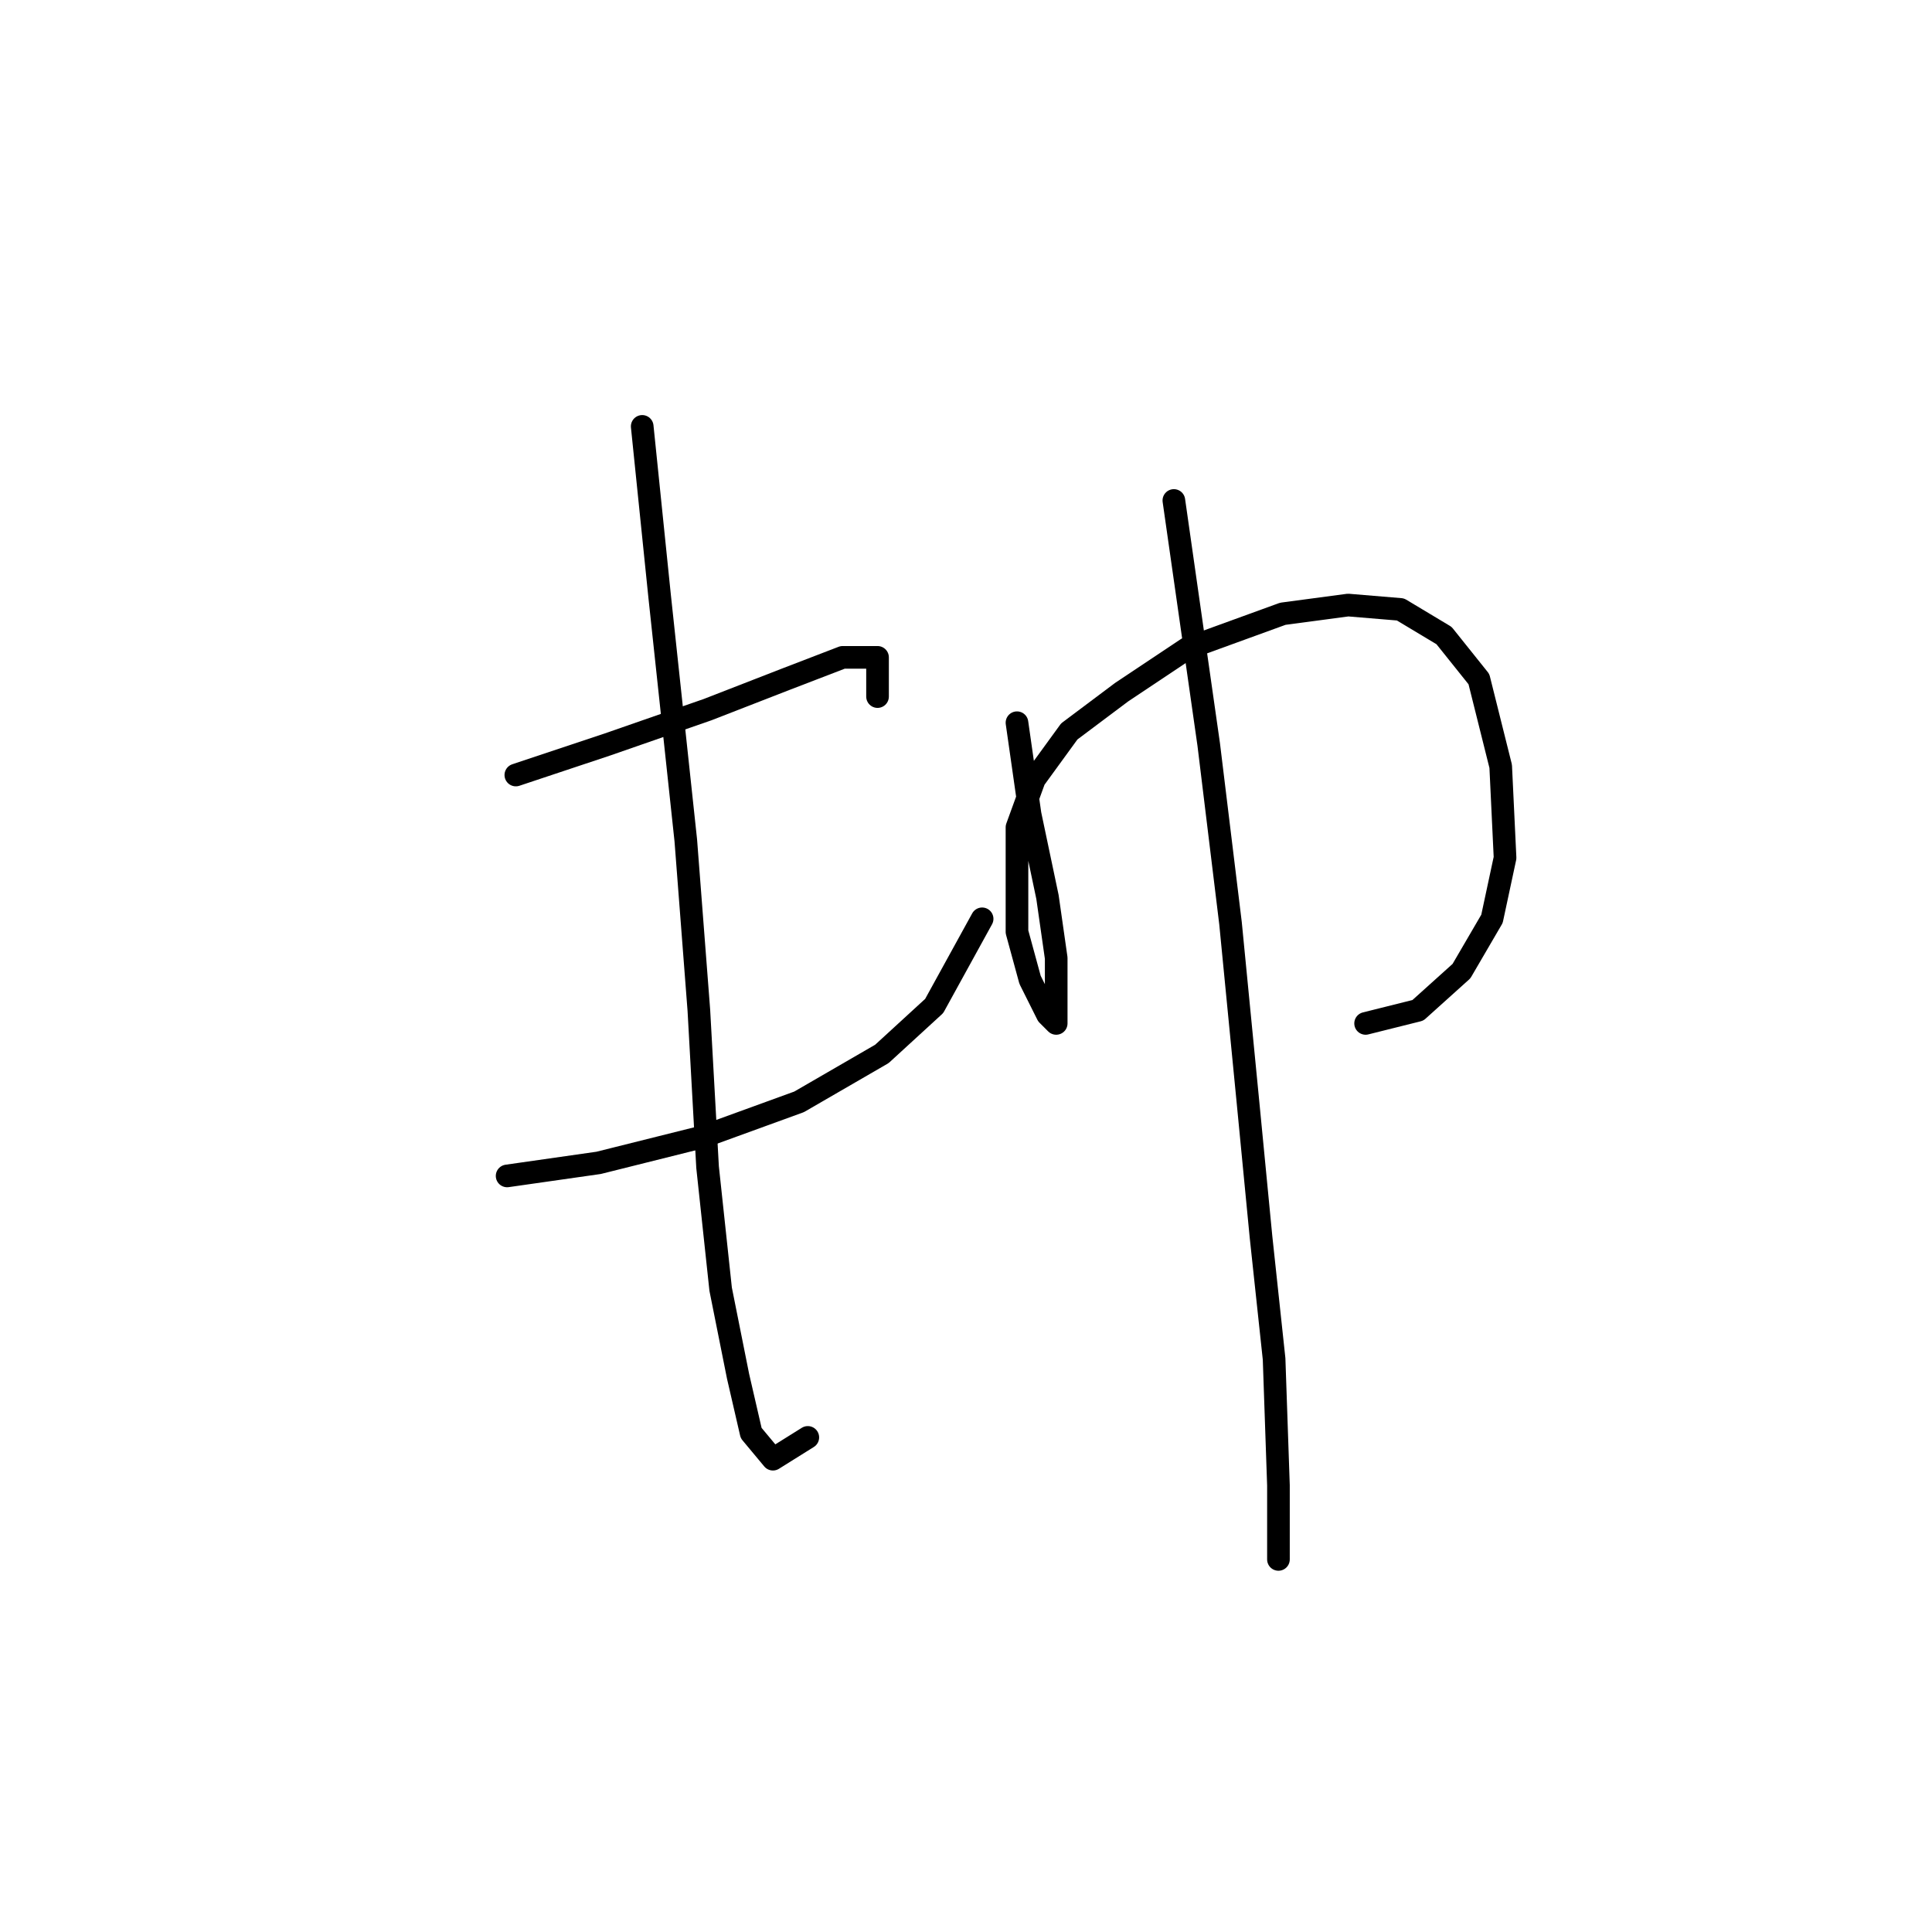 <?xml version="1.0" standalone="no"?>
    <svg width="256" height="256" xmlns="http://www.w3.org/2000/svg" version="1.1">
    <polyline stroke="black" stroke-width="3" stroke-linecap="round" fill="transparent" stroke-linejoin="round" points="68.351 102.694 80.477 98.652 93.758 94.032 104.151 89.99 111.658 87.103 116.278 87.103 116.278 92.3 116.278 92.3 " />
        <polyline stroke="black" stroke-width="3" stroke-linecap="round" fill="transparent" stroke-linejoin="round" points="67.196 155.817 79.322 154.085 93.18 150.62 105.884 146.001 116.855 139.649 123.784 133.297 130.136 121.749 130.136 121.749 " />
        <polyline stroke="black" stroke-width="3" stroke-linecap="round" fill="transparent" stroke-linejoin="round" points="85.096 56.499 87.406 79.019 90.871 111.355 92.603 133.875 93.758 154.662 95.49 170.83 97.8 182.379 99.532 189.885 102.419 193.35 107.039 190.463 107.039 190.463 " />
        <polyline stroke="black" stroke-width="3" stroke-linecap="round" fill="transparent" stroke-linejoin="round" points="134.755 95.764 136.488 107.89 138.797 118.862 139.952 126.946 139.952 132.72 139.952 135.607 138.797 134.452 136.488 129.833 134.755 123.481 134.755 116.552 134.755 109.623 137.065 103.271 141.684 96.919 148.614 91.722 157.275 85.948 169.979 81.329 178.64 80.174 185.569 80.751 191.343 84.216 195.963 89.99 198.85 101.539 199.427 113.665 197.695 121.749 193.653 128.678 187.879 133.875 180.95 135.607 180.95 135.607 " />
        <polyline stroke="black" stroke-width="3" stroke-linecap="round" fill="transparent" stroke-linejoin="round" points="155.543 66.315 160.162 98.652 163.049 122.326 165.359 146.001 167.091 163.901 168.824 180.069 169.401 196.815 169.401 206.631 169.401 206.631 " />
        </svg>